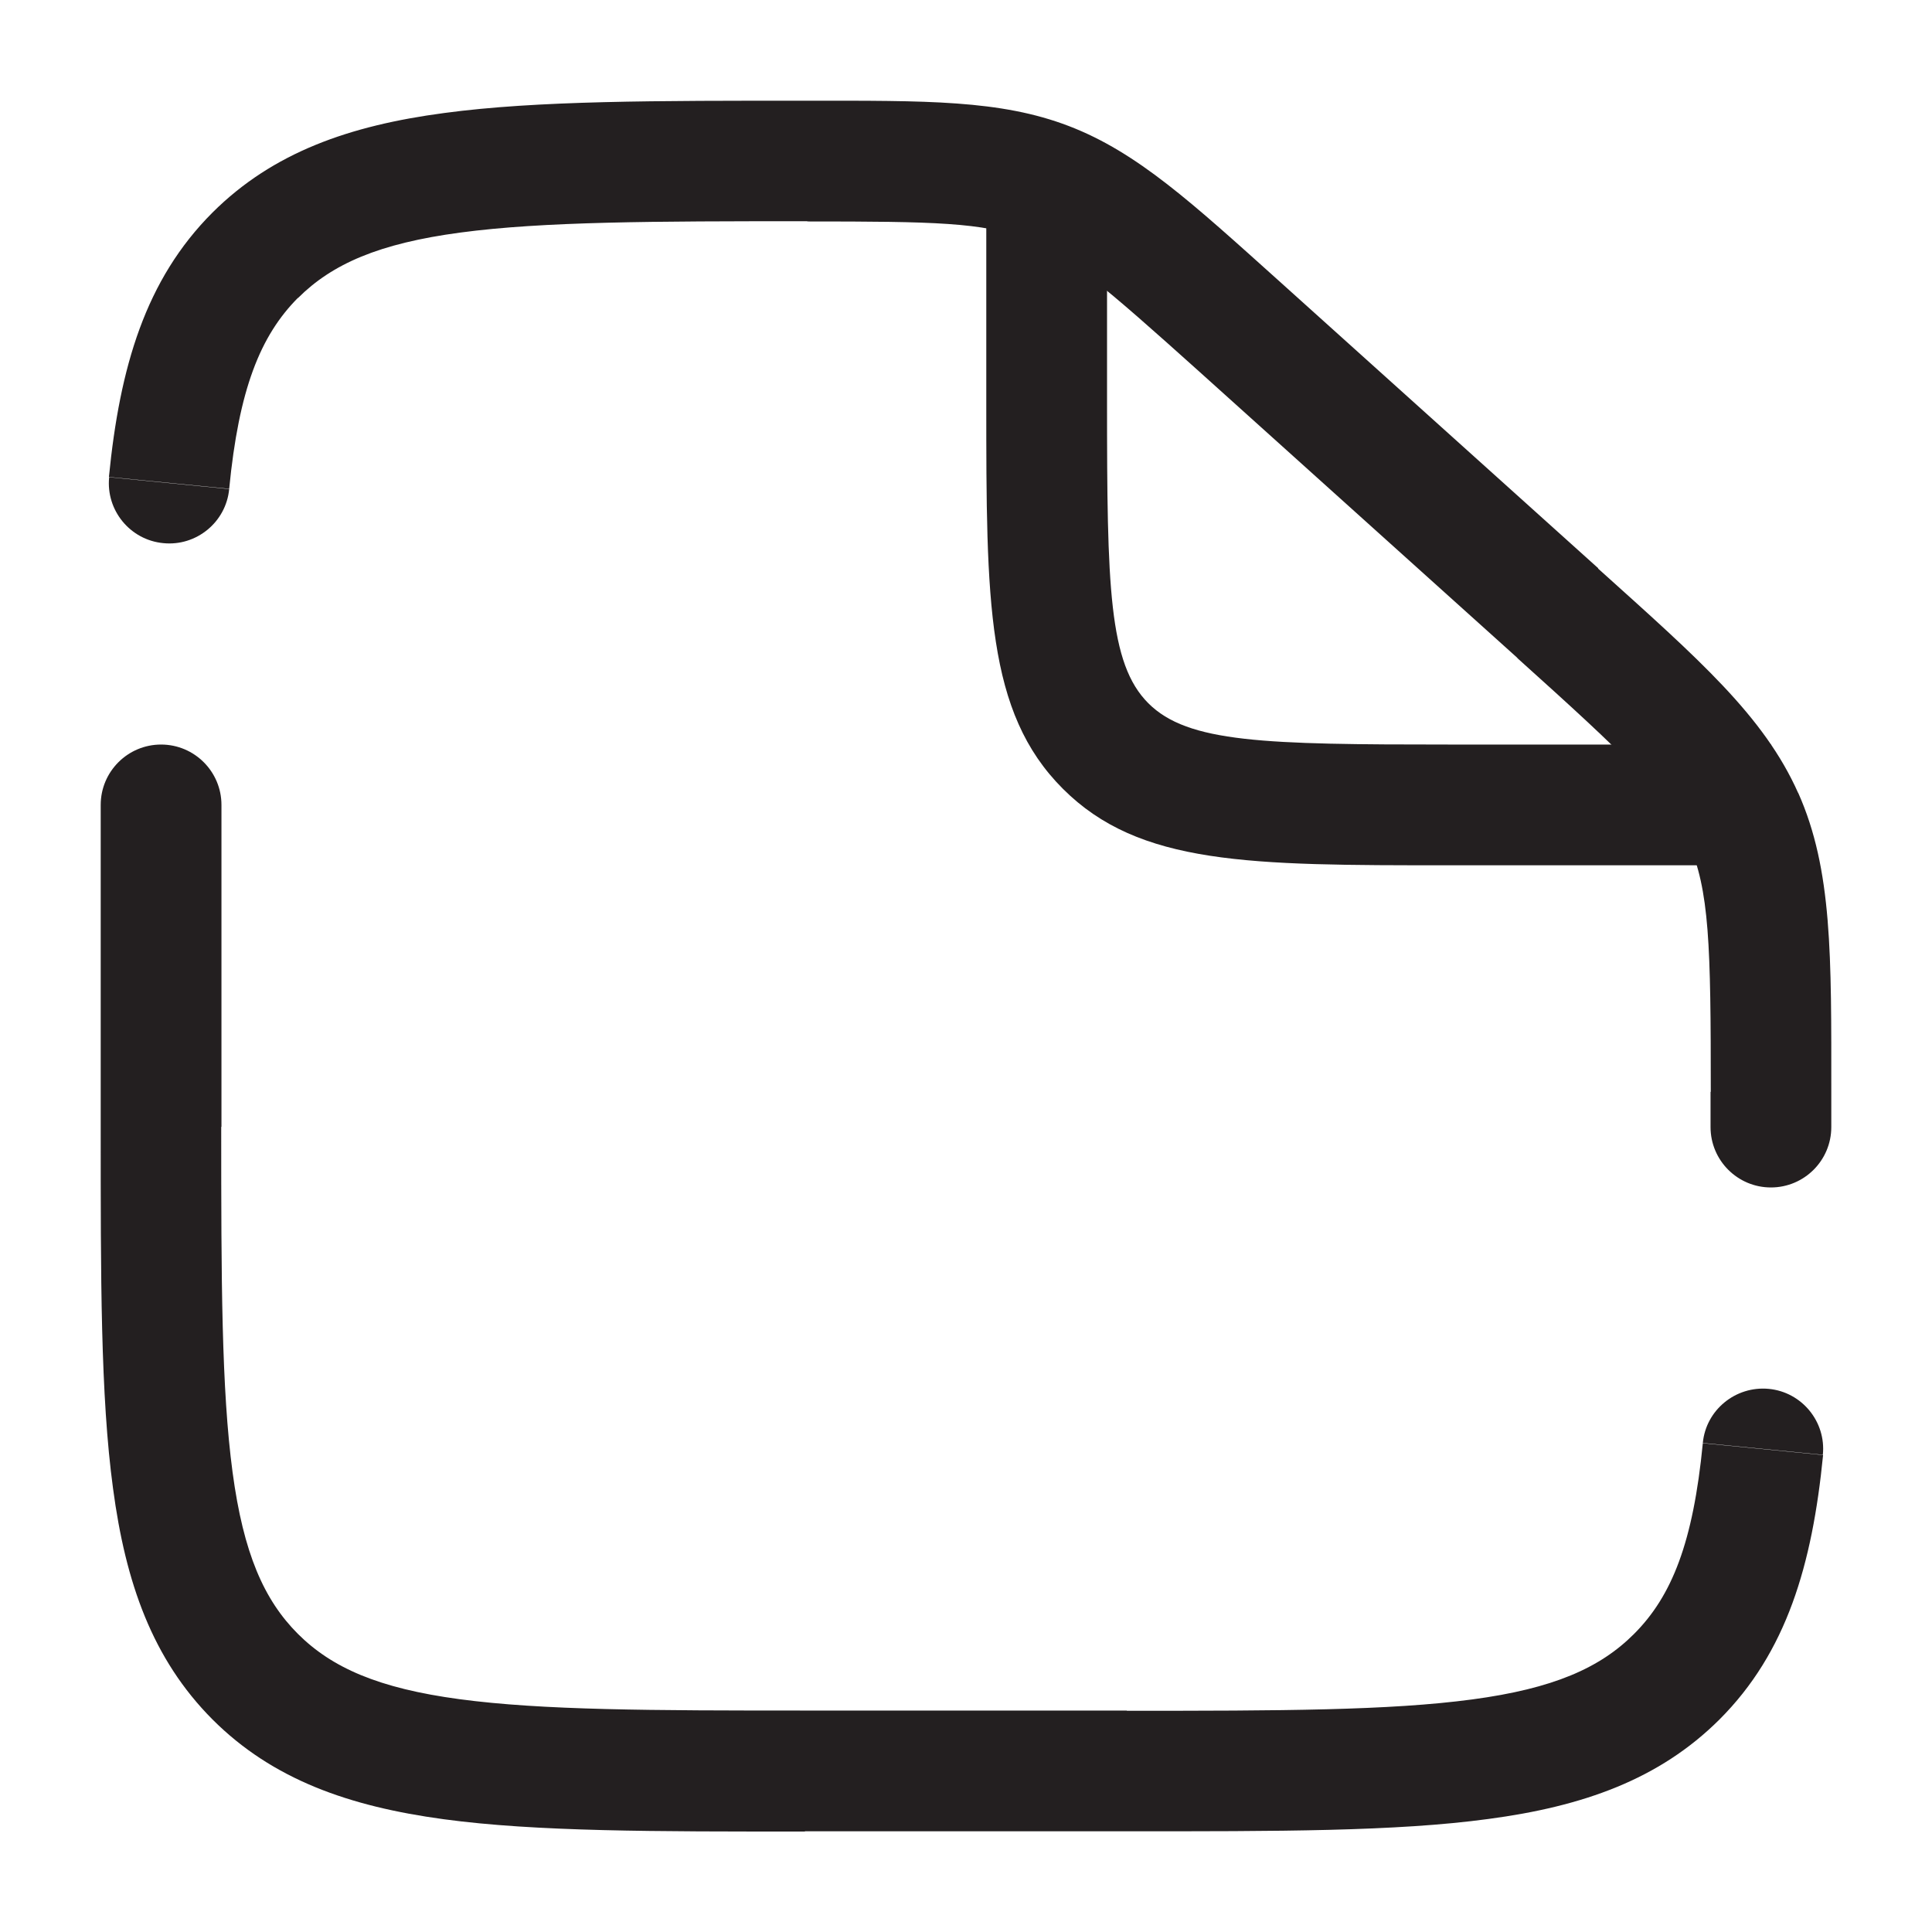 <?xml version="1.0" encoding="utf-8"?>
<!-- Generator: Adobe Illustrator 27.0.0, SVG Export Plug-In . SVG Version: 6.00 Build 0)  -->
<svg version="1.1" id="Layer_1" xmlns="http://www.w3.org/2000/svg" xmlns:xlink="http://www.w3.org/1999/xlink" x="0px" y="0px"
	 viewBox="0 0 800 800" style="enable-background:new 0 0 800 800;" xml:space="preserve">
<style type="text/css">
	.st0{fill:#231F20;}
</style>
<path class="st0" d="M91.7,333.3c0-13.8-11.2-25-25-25s-25,11.2-25,25H91.7z M708.3,466.7c0,13.8,11.2,25,25,25s25-11.2,25-25H708.3
	z M513.1,135.1l-16.7,18.6L513.1,135.1z M645.1,253.9l-16.7,18.6L645.1,253.9z M721.8,338.5L699,348.6l0,0L721.8,338.5z
	 M105.7,694.3l17.7-17.7l0,0L105.7,694.3z M694.3,694.3l-17.7-17.7l0,0L694.3,694.3z M45.2,197.6c-1.4,13.7,8.7,26,22.4,27.3
	c13.7,1.4,26-8.7,27.3-22.4L45.2,197.6z M754.8,602.4c1.4-13.7-8.7-26-22.4-27.3c-13.7-1.3-26,8.7-27.3,22.4L754.8,602.4z
	 M466.7,708.3H333.3v50h133.3V708.3z M91.7,466.7V333.3h-50v133.3H91.7z M708.3,452.1v14.6h50v-14.6H708.3z M496.4,153.7l132,118.8
	l33.4-37.2l-132-118.8L496.4,153.7z M758.3,452.1c0-56.3,0.5-91.9-13.7-123.8L699,348.6c8.9,19.9,9.4,42.8,9.4,103.5H758.3z
	 M628.3,272.5c45.1,40.6,61.8,56.3,70.6,76.2l45.7-20.3c-14.2-31.9-41-55.3-82.9-93L628.3,272.5z M334.3,91.7
	c52.7,0,72.6,0.4,90.4,7.2l17.9-46.7c-28.4-10.9-59.3-10.5-108.3-10.5V91.7z M529.8,116.5C493.6,84,471,63.1,442.6,52.2l-17.9,46.7
	c17.7,6.8,32.7,19.8,71.7,54.8L529.8,116.5z M333.3,708.3c-63.6,0-108.7-0.1-143-4.7c-33.5-4.5-52.9-13-67-27.1L88,712
	c24.9,24.9,56.6,36,95.7,41.3c38.4,5.2,87.5,5.1,149.6,5.1V708.3z M41.7,466.7c0,62.1-0.1,111.3,5.1,149.6C52,655.4,63.1,687,88,712
	l35.4-35.4c-14.1-14.1-22.6-33.4-27.1-67c-4.6-34.3-4.7-79.4-4.7-143H41.7z M466.7,758.3c62.1,0,111.3,0.1,149.6-5.1
	C655.4,748,687,736.9,712,712l-35.4-35.4c-14.1,14.1-33.4,22.6-67,27.1c-34.3,4.6-79.4,4.7-143,4.7V758.3z M334.3,41.7
	c-62.5,0-111.8-0.1-150.4,5.1C144.7,52,113,63.1,88,88l35.4,35.4c14.1-14.1,33.5-22.6,67.2-27.1c34.4-4.6,79.8-4.7,143.7-4.7V41.7z
	 M94.9,202.4c4-41.1,12.8-63.3,28.5-79.1L88,88c-27.8,27.8-38.4,64-42.9,109.5L94.9,202.4z M705.1,597.6c-4,41.1-12.8,63.3-28.5,79
	L712,712c27.8-27.8,38.4-64,42.9-109.5L705.1,597.6z"/>
<g>
	<path class="st0" d="M733.3,358.3H600c-82.7,0-128.2,0-159.9-31.7c-31.7-31.7-31.7-77.3-31.7-159.9V83.3h50v83.3
		c0,76.5,0.7,108.2,17.1,124.6c16.4,16.4,48.1,17.1,124.6,17.1h133.3V358.3z"/>
</g>
</svg>

